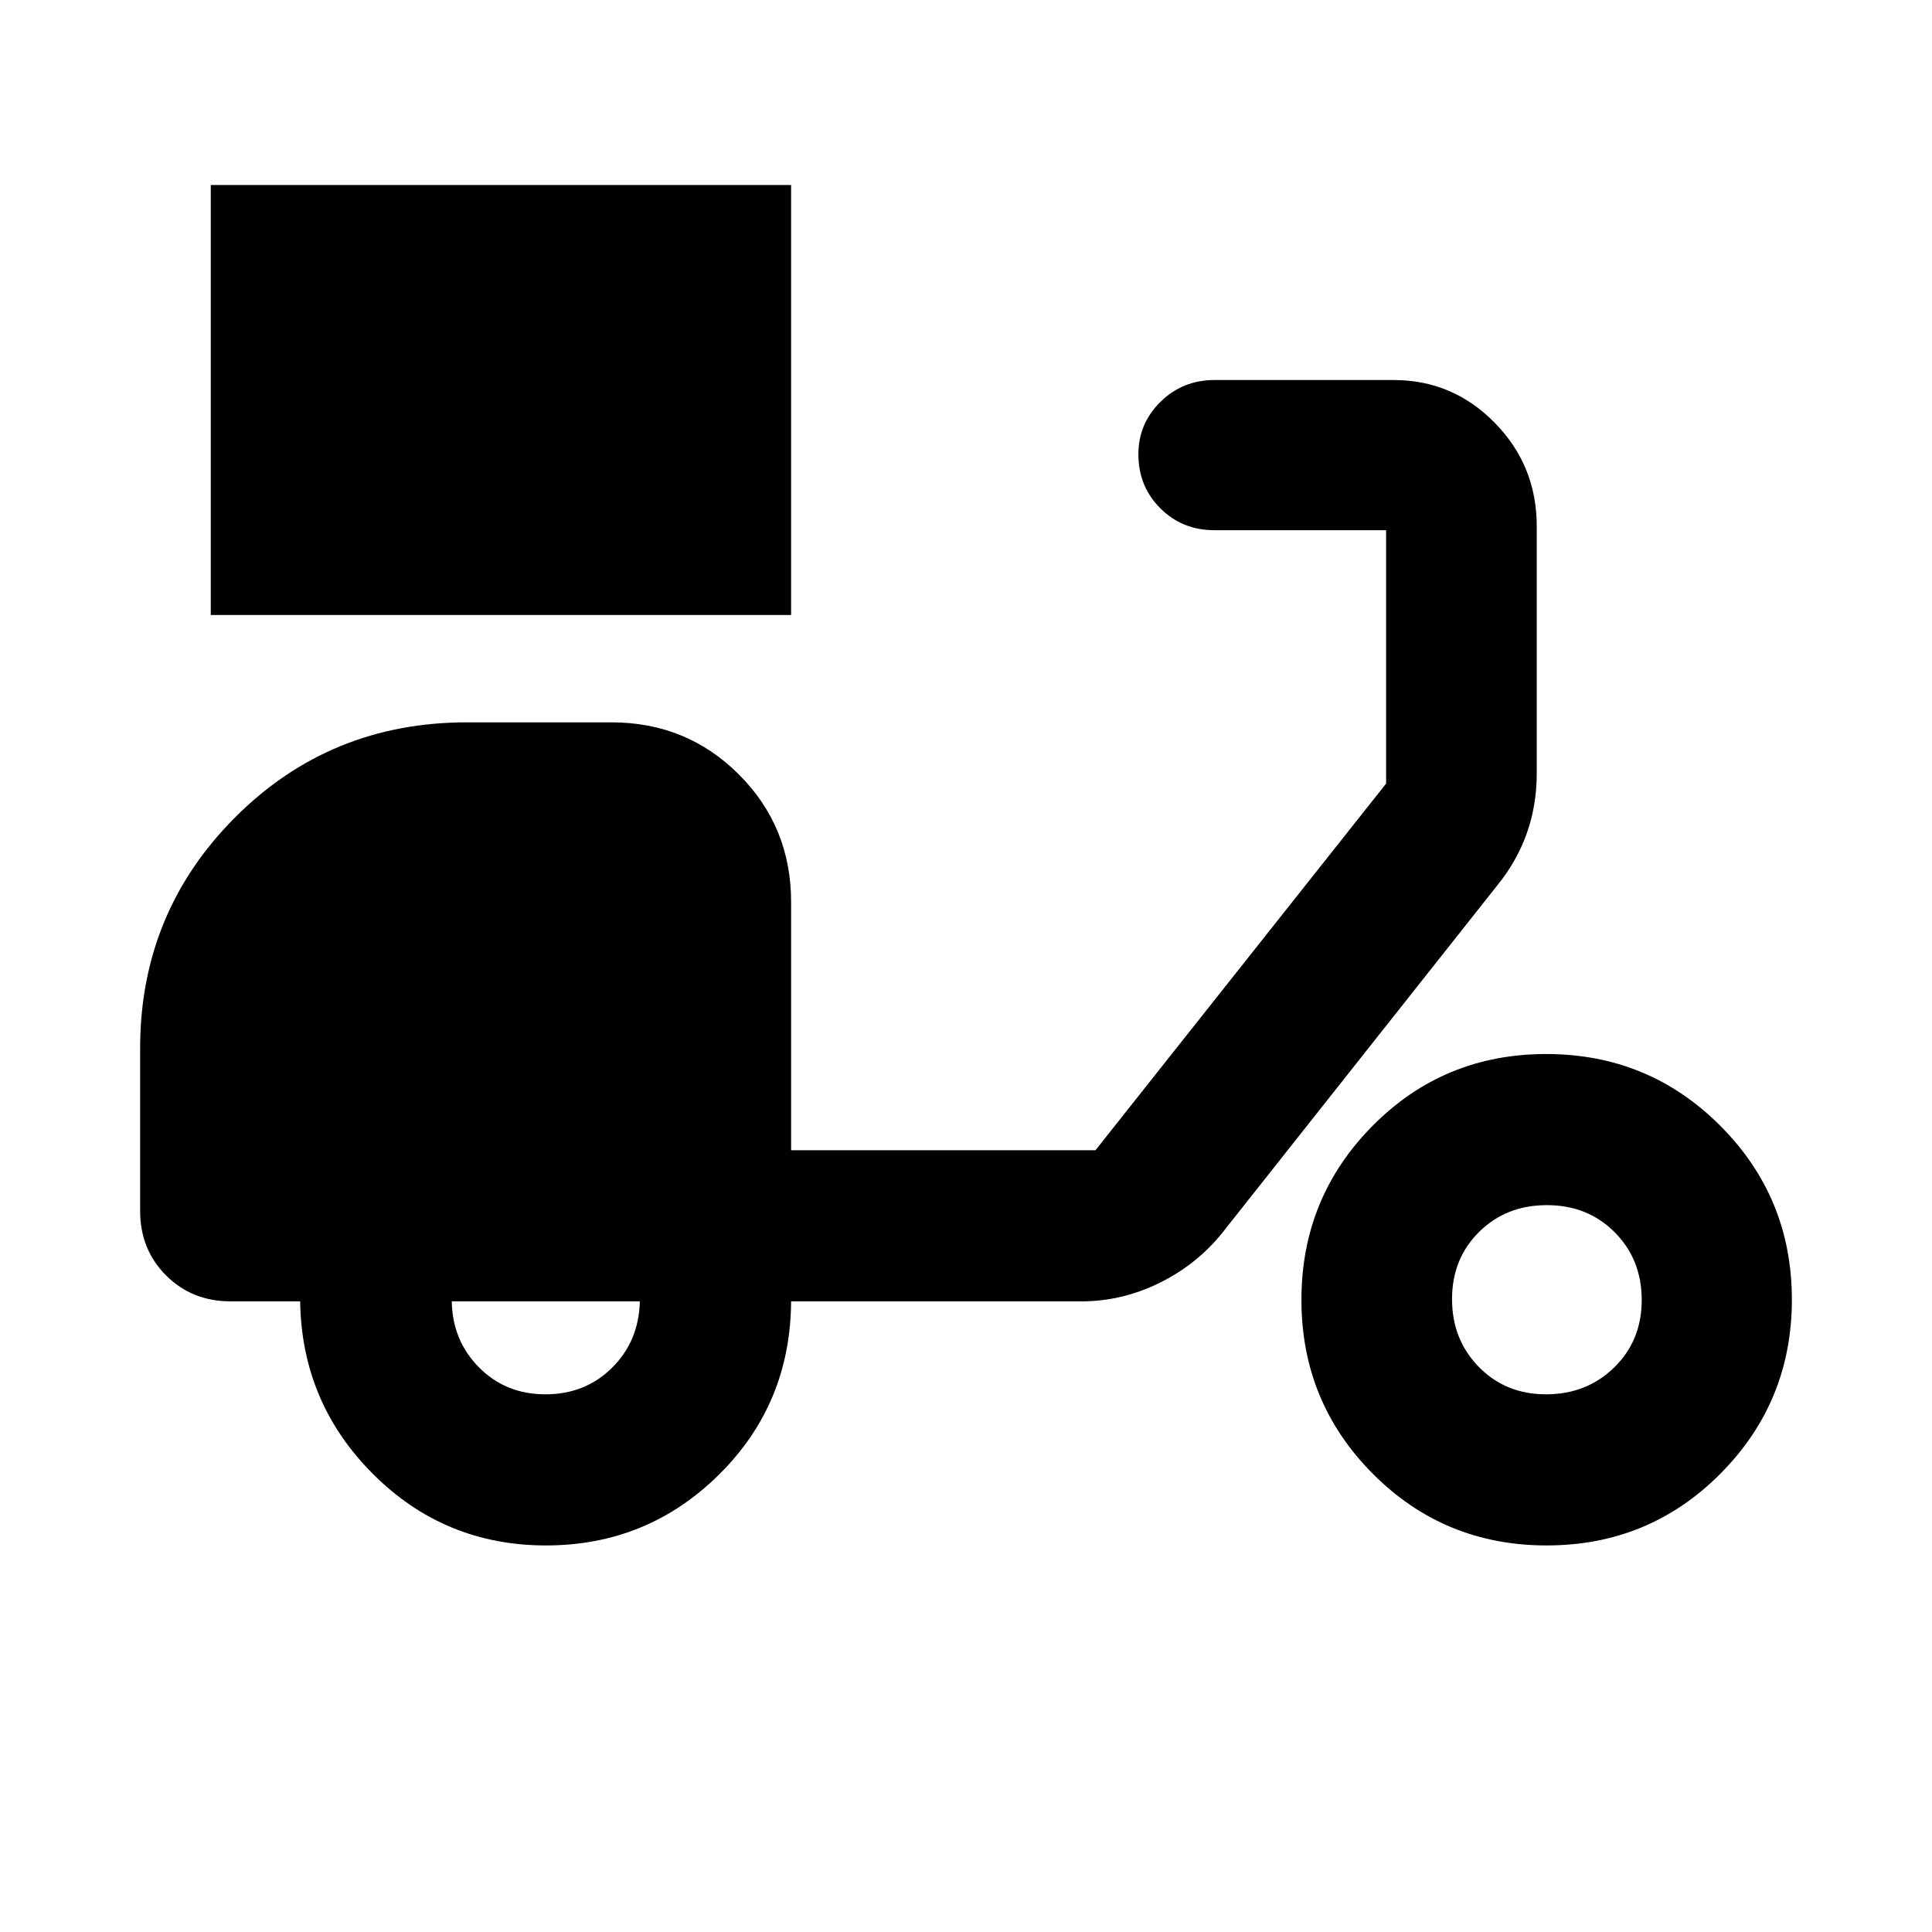 <svg xmlns="http://www.w3.org/2000/svg" height="40" viewBox="0 -960 960 960" width="40"><path d="M104.73-654.4v-213.66h288.36v213.66H104.73Zm166.56 462.32q-50.43 0-85.92-35.47-35.5-35.48-36.22-85.81h-34.56q-19.18 0-32.07-12.89t-12.89-32.08v-80.76q0-67.43 47.14-114.7 47.14-47.28 115.26-47.28h71.8q37.42 0 63.34 25.93 25.92 25.92 25.92 63.34v123.35h151.24l144.42-182.19v-125.92H603.3q-15.83 0-26.73-10.86-10.91-10.85-10.91-26.91 0-15.18 10.98-26.01 10.97-10.83 26.9-10.83h88.9q29.47 0 50.31 21.27 20.85 21.27 20.85 51.39v122.85q0 15.6-4.85 29.45t-14.44 25.74L607.3-347.35q-12.75 15.82-31.33 24.9-18.57 9.09-38.64 9.09H393.09q-.31 51-35.88 86.14-35.56 35.14-85.92 35.14Zm-.26-75.09q19.79 0 33.1-13.21 13.32-13.21 13.8-32.98h-93.45q.32 19.45 13.54 32.82 13.23 13.37 33.01 13.37Zm497.48 75.09q-50.93 0-86.39-35.64-35.45-35.64-35.45-86.39 0-50.76 35.34-86.46 35.34-35.69 86.27-35.69 50.94 0 86.51 35.64 35.58 35.63 35.58 86.39t-35.46 86.45q-35.46 35.7-86.4 35.7Zm-.28-75.09q20.19 0 33.86-13.36 13.67-13.36 13.67-33.52 0-20.16-13.43-33.64t-33.69-13.48q-20.26 0-33.69 13.31-13.44 13.31-13.44 33.4 0 20.09 13.32 33.69 13.31 13.6 33.4 13.6Z"/></svg>